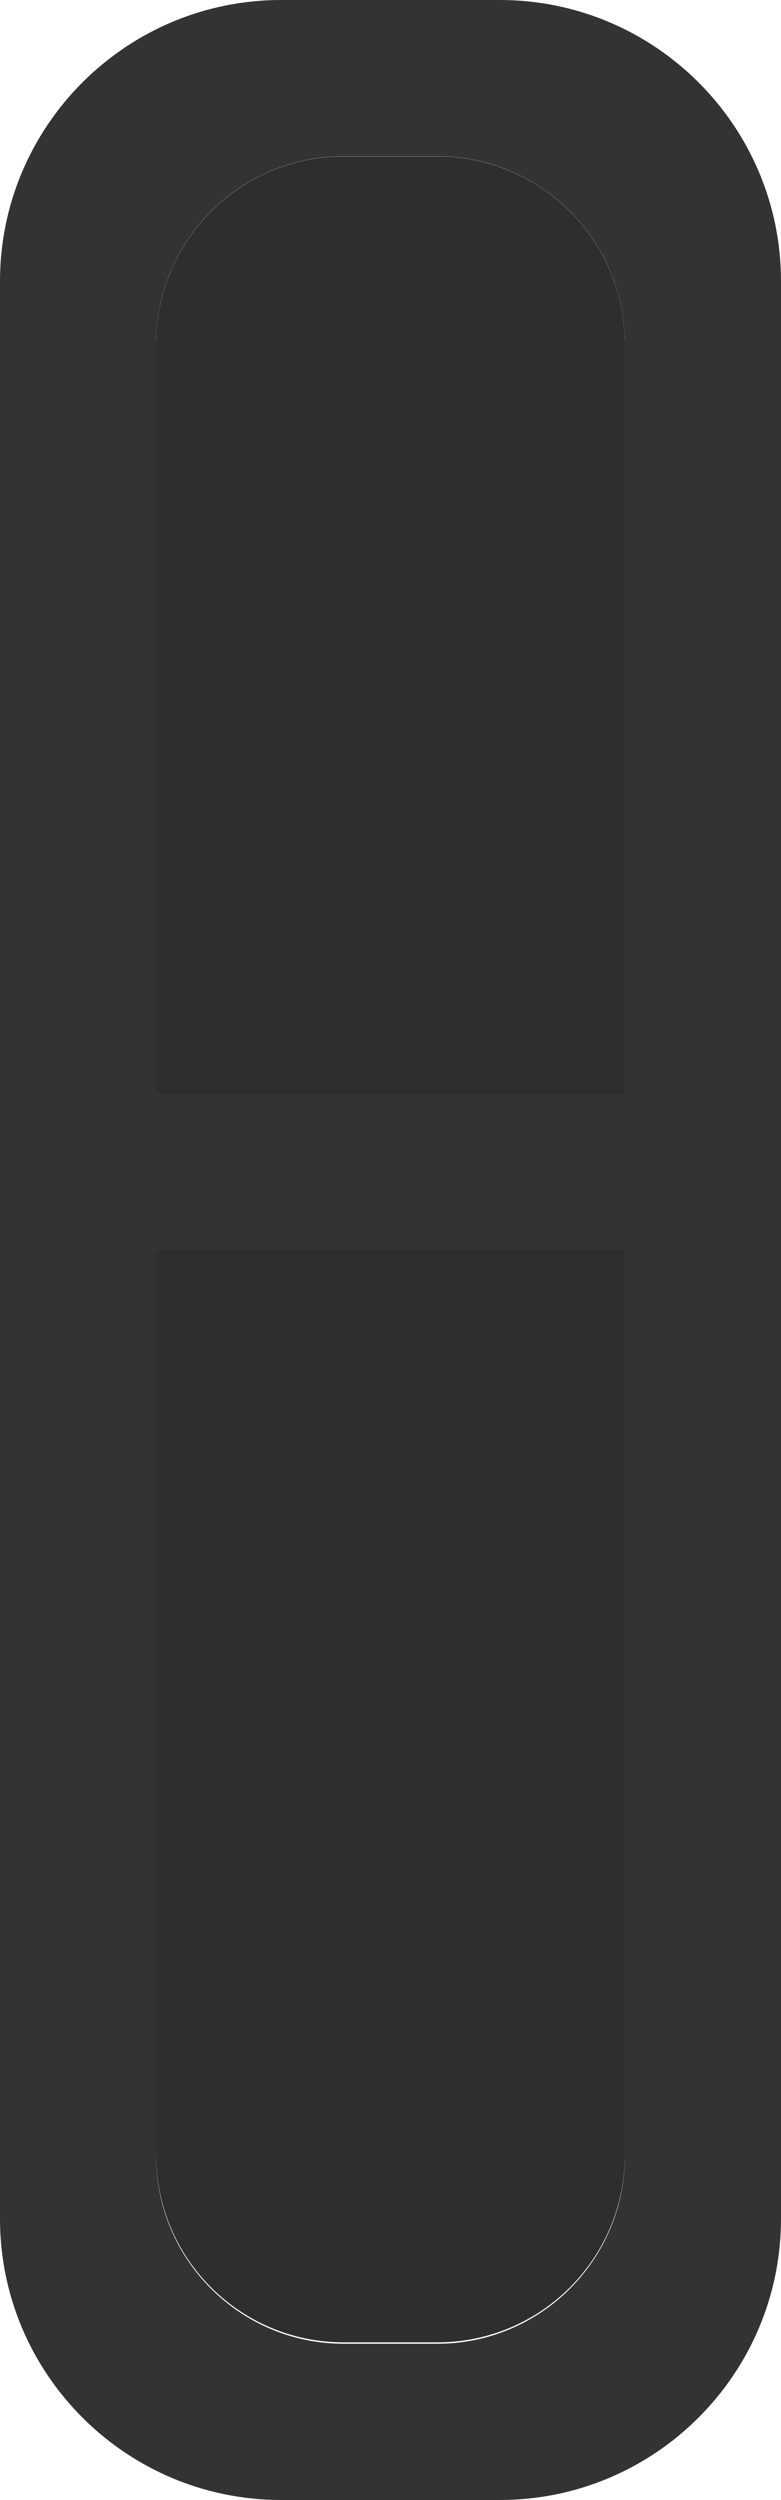 <?xml version="1.0" encoding="UTF-8" standalone="no"?>
<!DOCTYPE svg PUBLIC "-//W3C//DTD SVG 1.1//EN" "http://www.w3.org/Graphics/SVG/1.1/DTD/svg11.dtd">
<svg width="100%" height="100%" viewBox="0 0 5 16" version="1.1" xmlns="http://www.w3.org/2000/svg" xmlns:xlink="http://www.w3.org/1999/xlink" xml:space="preserve" xmlns:serif="http://www.serif.com/" style="fill-rule:evenodd;clip-rule:evenodd;stroke-linejoin:round;stroke-miterlimit:2;">
    <g transform="matrix(1,0,0,1,-55,-59)">
        <g transform="matrix(1,0,0,1,36,54)">
            <g id="Unlink_nor_dis_16px" transform="matrix(1,0,0,1,-5,0)">
                <g transform="matrix(0.6,0,0,0.286,17.8,4.571)">
                    <path d="M17,9.2C17,6.882 16.104,5 15,5L14,5C12.896,5 12,6.882 12,9.2L12,26L17,26L17,9.2Z" style="fill:rgb(46,46,46);"/>
                </g>
                <g transform="matrix(0.6,0,0,0.333,17.8,11.333)">
                    <path d="M17,5L12,5L12,22.4C12,24.387 12.896,26 14,26L15,26C16.104,26 17,24.387 17,22.4L17,5Z" style="fill:rgb(46,46,46);"/>
                </g>
                <g transform="matrix(1,0,0,1,-36,-54)">
                    <path d="M65,60.8C65,59.807 64.193,59 63.2,59L61.8,59C60.807,59 60,59.807 60,60.8L60,73.2C60,74.193 60.807,75 61.8,75L63.2,75C64.193,75 65,74.193 65,73.2L65,60.8ZM64,67L61,67L61,72.8C61,73.462 61.538,74 62.2,74L62.8,74C63.462,74 64,73.462 64,72.8L64,67ZM64,61.2C64,60.538 63.462,60 62.8,60L62.2,60C61.538,60 61,60.538 61,61.2L61,66L64,66L64,61.2Z" style="fill:rgb(51,51,51);"/>
                </g>
            </g>
        </g>
    </g>
</svg>

